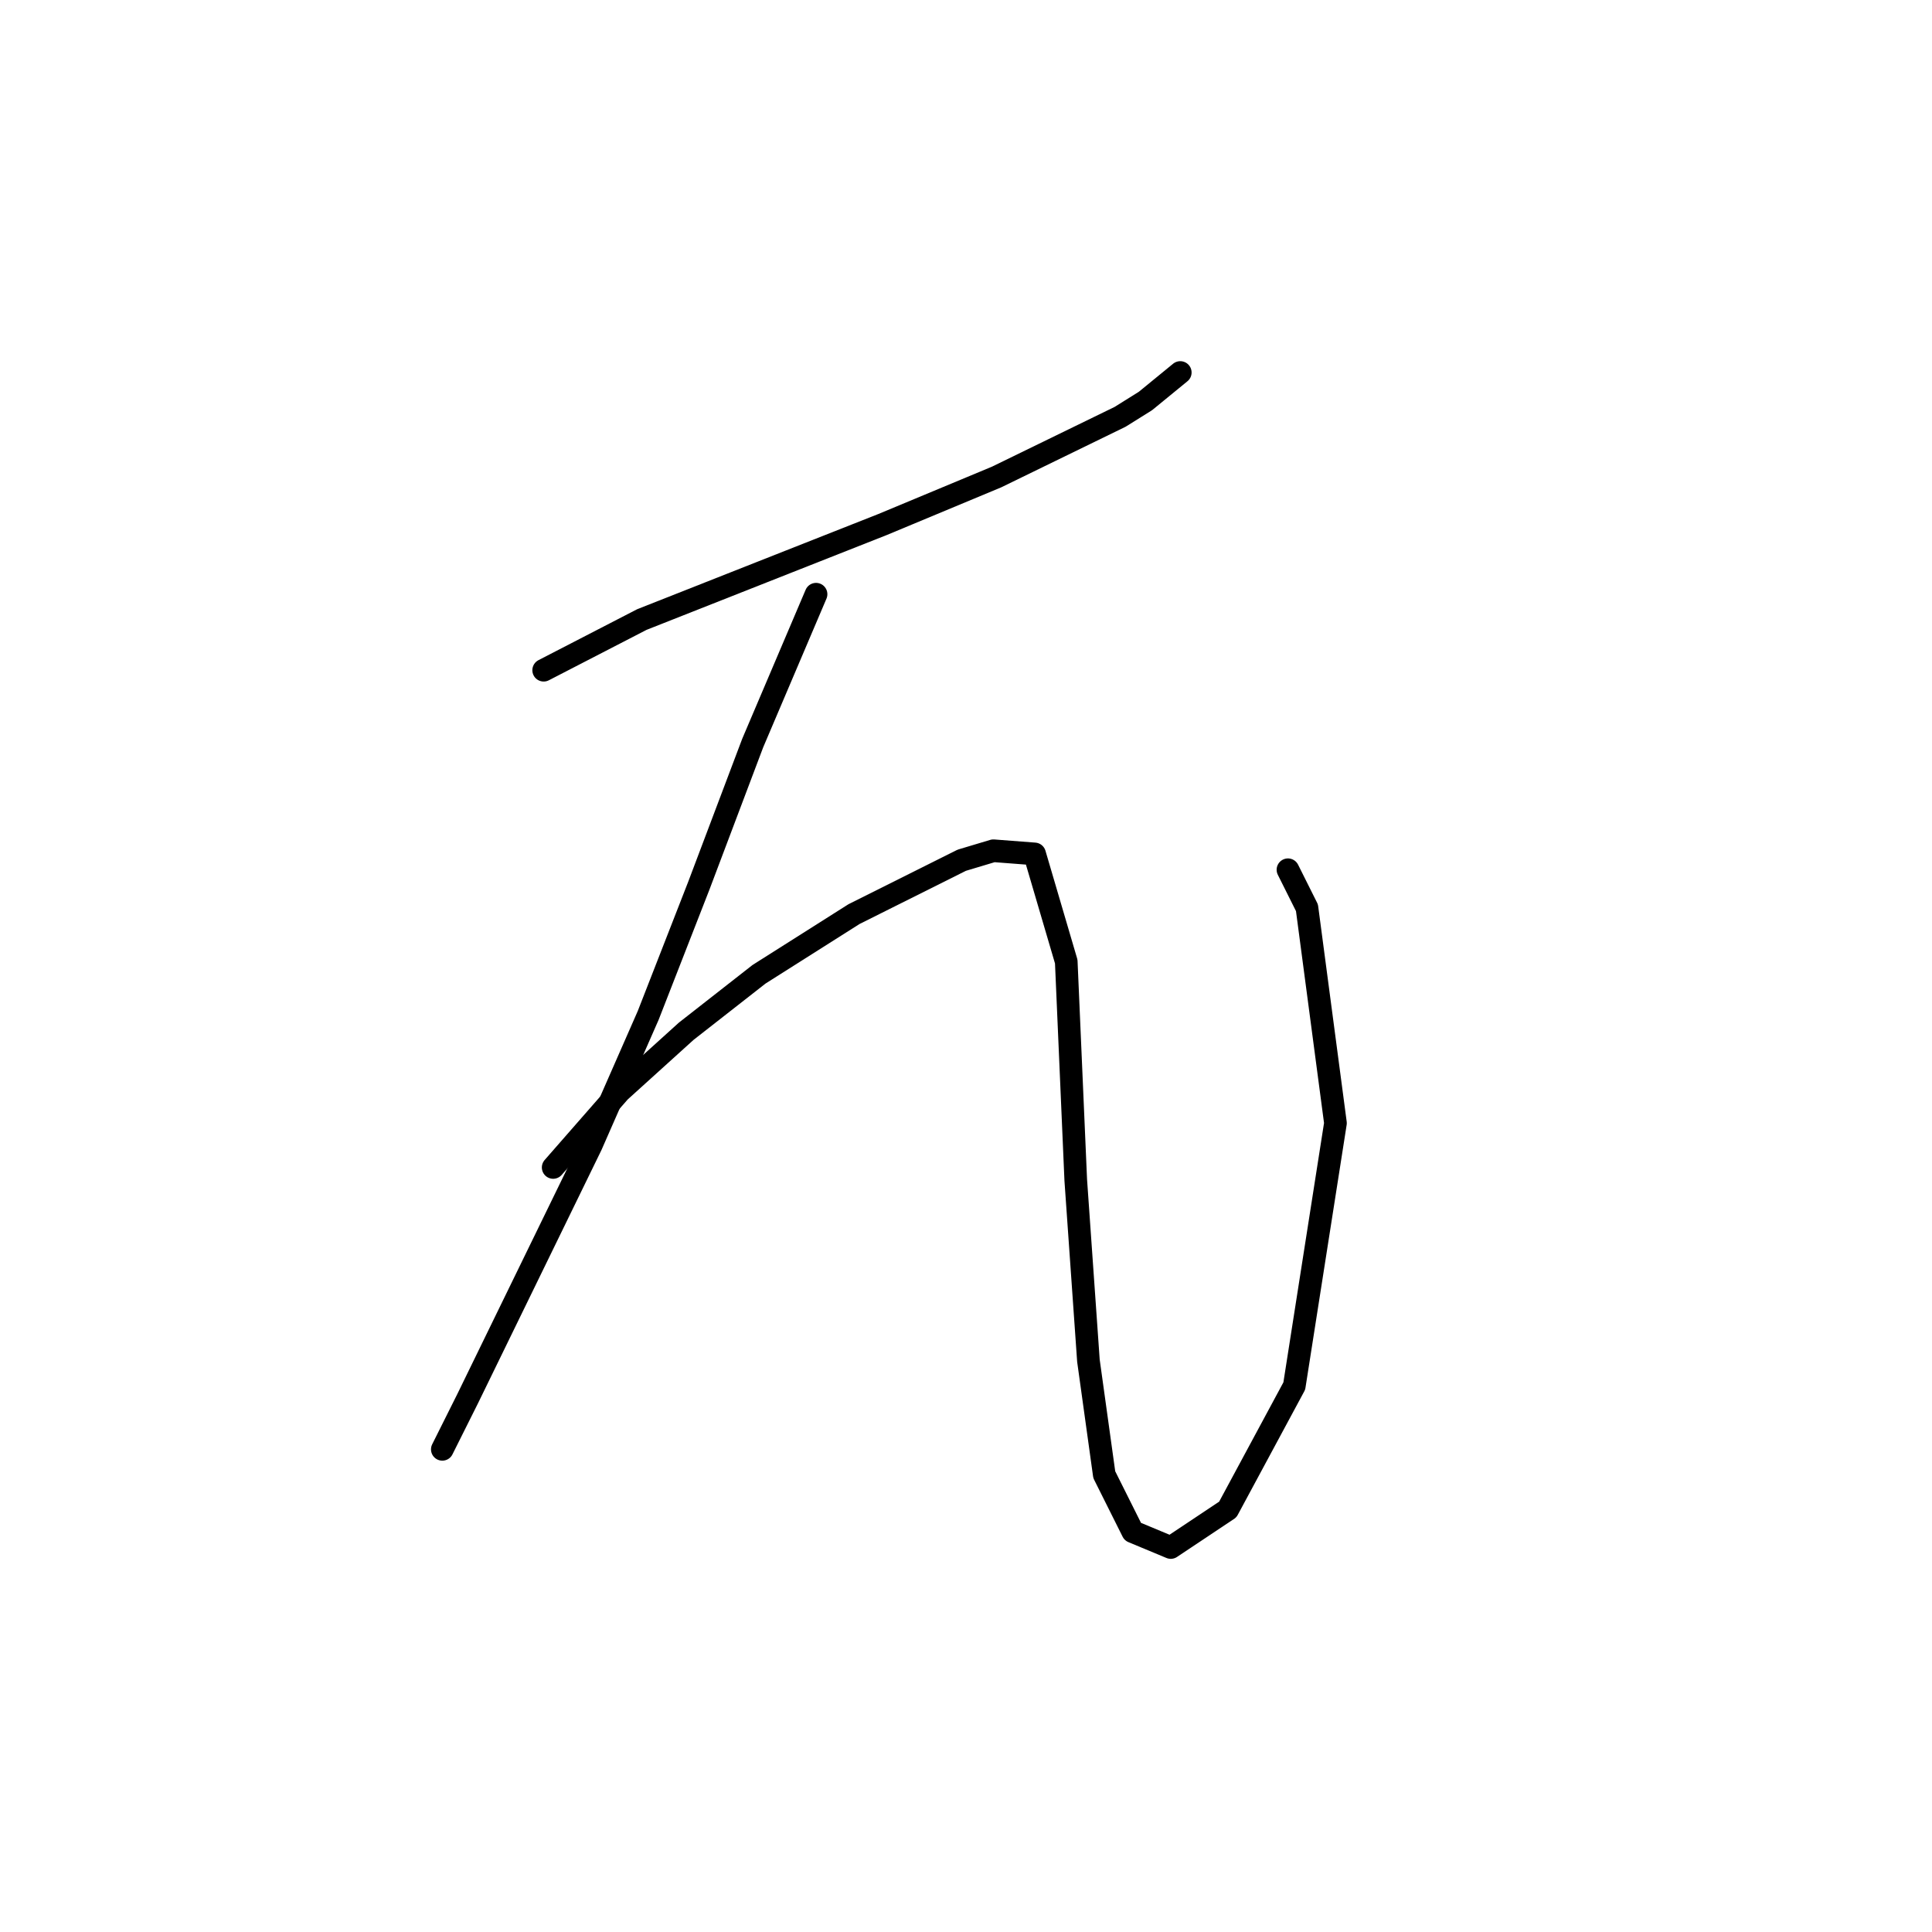 <?xml version="1.0" standalone="no"?>
    <svg width="256" height="256" xmlns="http://www.w3.org/2000/svg" version="1.1">
    <polyline stroke="black" stroke-width="3" stroke-linecap="round" fill="transparent" stroke-linejoin="round" points="72.039 88.807 85.049 82.092 100.996 75.797 116.944 69.502 132.052 63.207 148.419 55.233 151.776 53.135 156.392 49.358 156.392 49.358 " />
        <polyline stroke="black" stroke-width="3" stroke-linecap="round" fill="transparent" stroke-linejoin="round" points="108.131 78.735 99.737 98.459 92.603 117.344 85.888 134.55 78.334 151.757 61.967 185.33 58.61 192.045 58.61 192.045 " />
        <polyline stroke="black" stroke-width="3" stroke-linecap="round" fill="transparent" stroke-linejoin="round" points="73.298 154.694 82.111 144.622 90.924 136.649 100.577 129.095 113.167 121.121 127.435 113.987 131.632 112.728 137.088 113.147 141.284 127.416 142.543 156.373 144.222 180.294 146.32 195.402 150.097 202.956 155.133 205.054 162.687 200.018 171.5 183.651 176.956 148.819 173.179 120.282 170.661 115.246 170.661 115.246 " />
        </svg>
